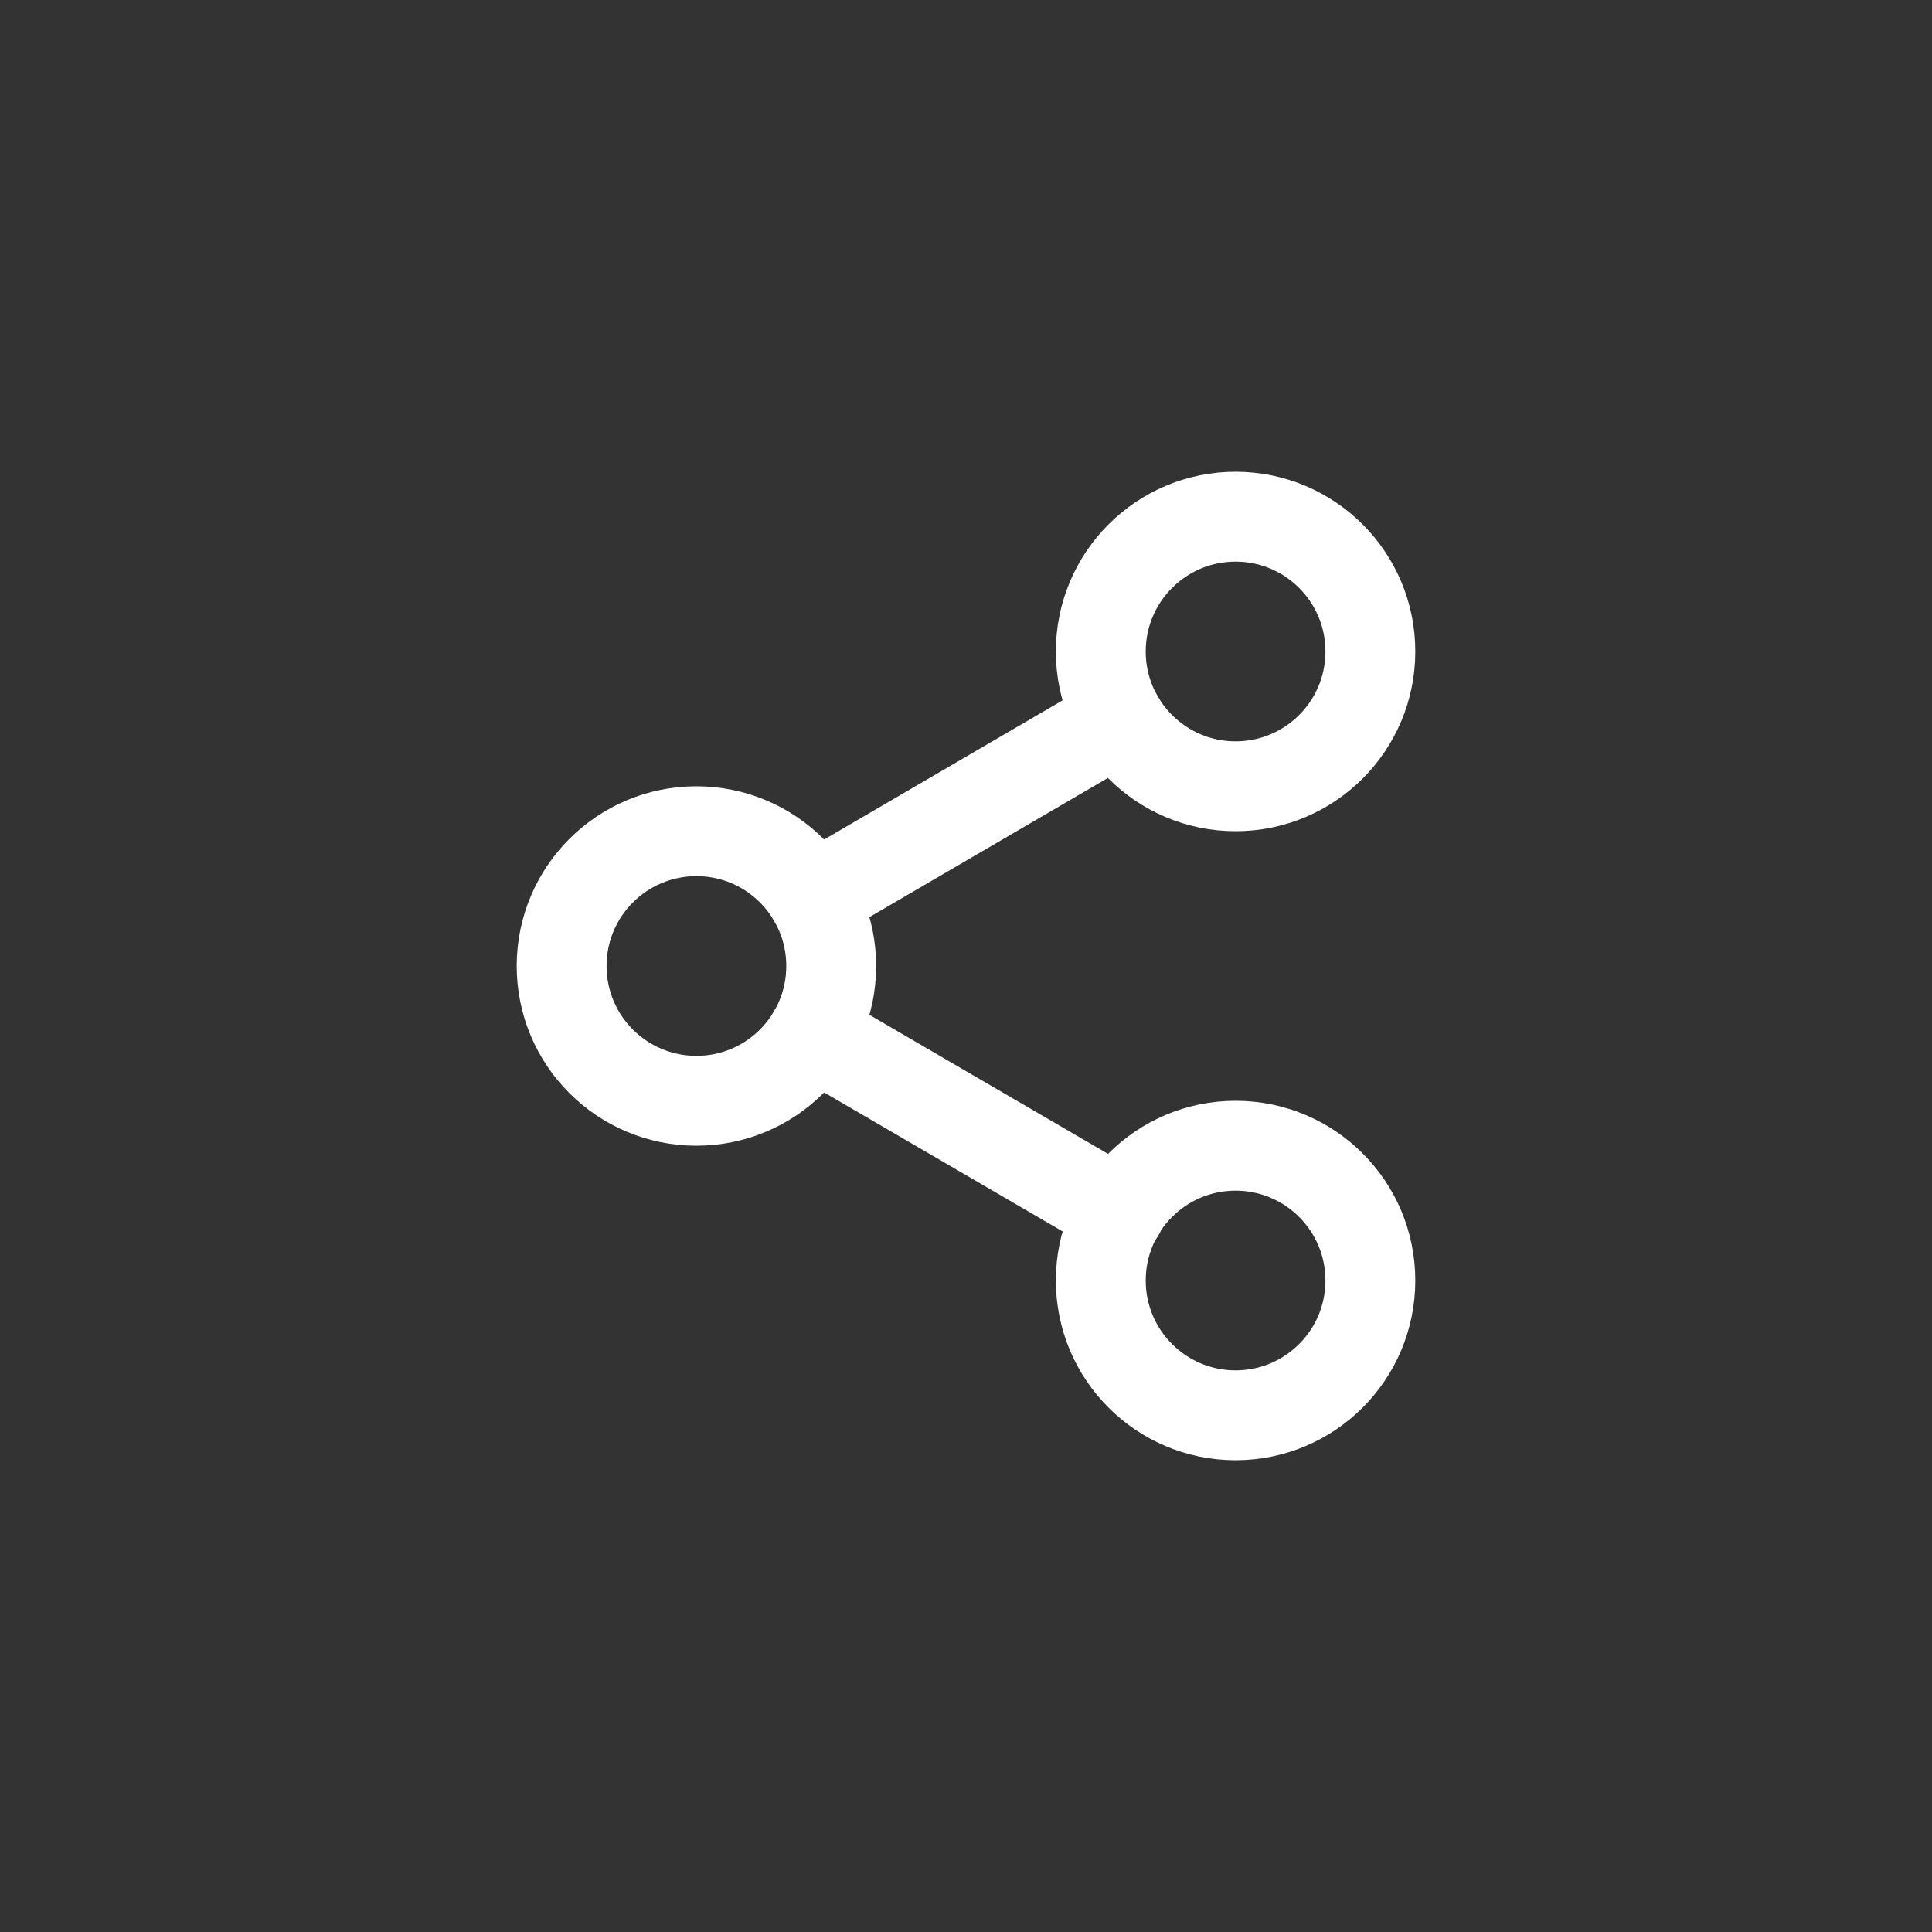 <svg width="43" height="43" viewBox="0 0 43 43" fill="none" xmlns="http://www.w3.org/2000/svg">
<rect x="0" y="0" width="43" height="43" fill="#333333" stroke="none"/>
<rect width="43" height="43" rx="21.5" fill="none"/>
<path d="M27.5 17.5C29.157 17.5 30.5 16.157 30.5 14.5C30.5 12.843 29.157 11.5 27.5 11.5C25.843 11.5 24.5 12.843 24.5 14.5C24.5 16.157 25.843 17.5 27.5 17.5Z" stroke="white" stroke-width="2" stroke-linecap="round" stroke-linejoin="round"/>
<path d="M15.5 24.5C17.157 24.5 18.5 23.157 18.5 21.5C18.5 19.843 17.157 18.5 15.5 18.5C13.843 18.5 12.5 19.843 12.5 21.5C12.5 23.157 13.843 24.5 15.5 24.5Z" stroke="white" stroke-width="2" stroke-linecap="round" stroke-linejoin="round"/>
<path d="M27.5 31.5C29.157 31.5 30.5 30.157 30.5 28.5C30.5 26.843 29.157 25.5 27.5 25.5C25.843 25.5 24.5 26.843 24.5 28.5C24.5 30.157 25.843 31.5 27.5 31.5Z" stroke="white" stroke-width="2" stroke-linecap="round" stroke-linejoin="round"/>
<path d="M18.09 23.01L24.92 26.99" stroke="white" stroke-width="2" stroke-linecap="round" stroke-linejoin="round"/>
<path d="M24.91 16.01L18.09 19.99" stroke="white" stroke-width="2" stroke-linecap="round" stroke-linejoin="round"/>
</svg>
